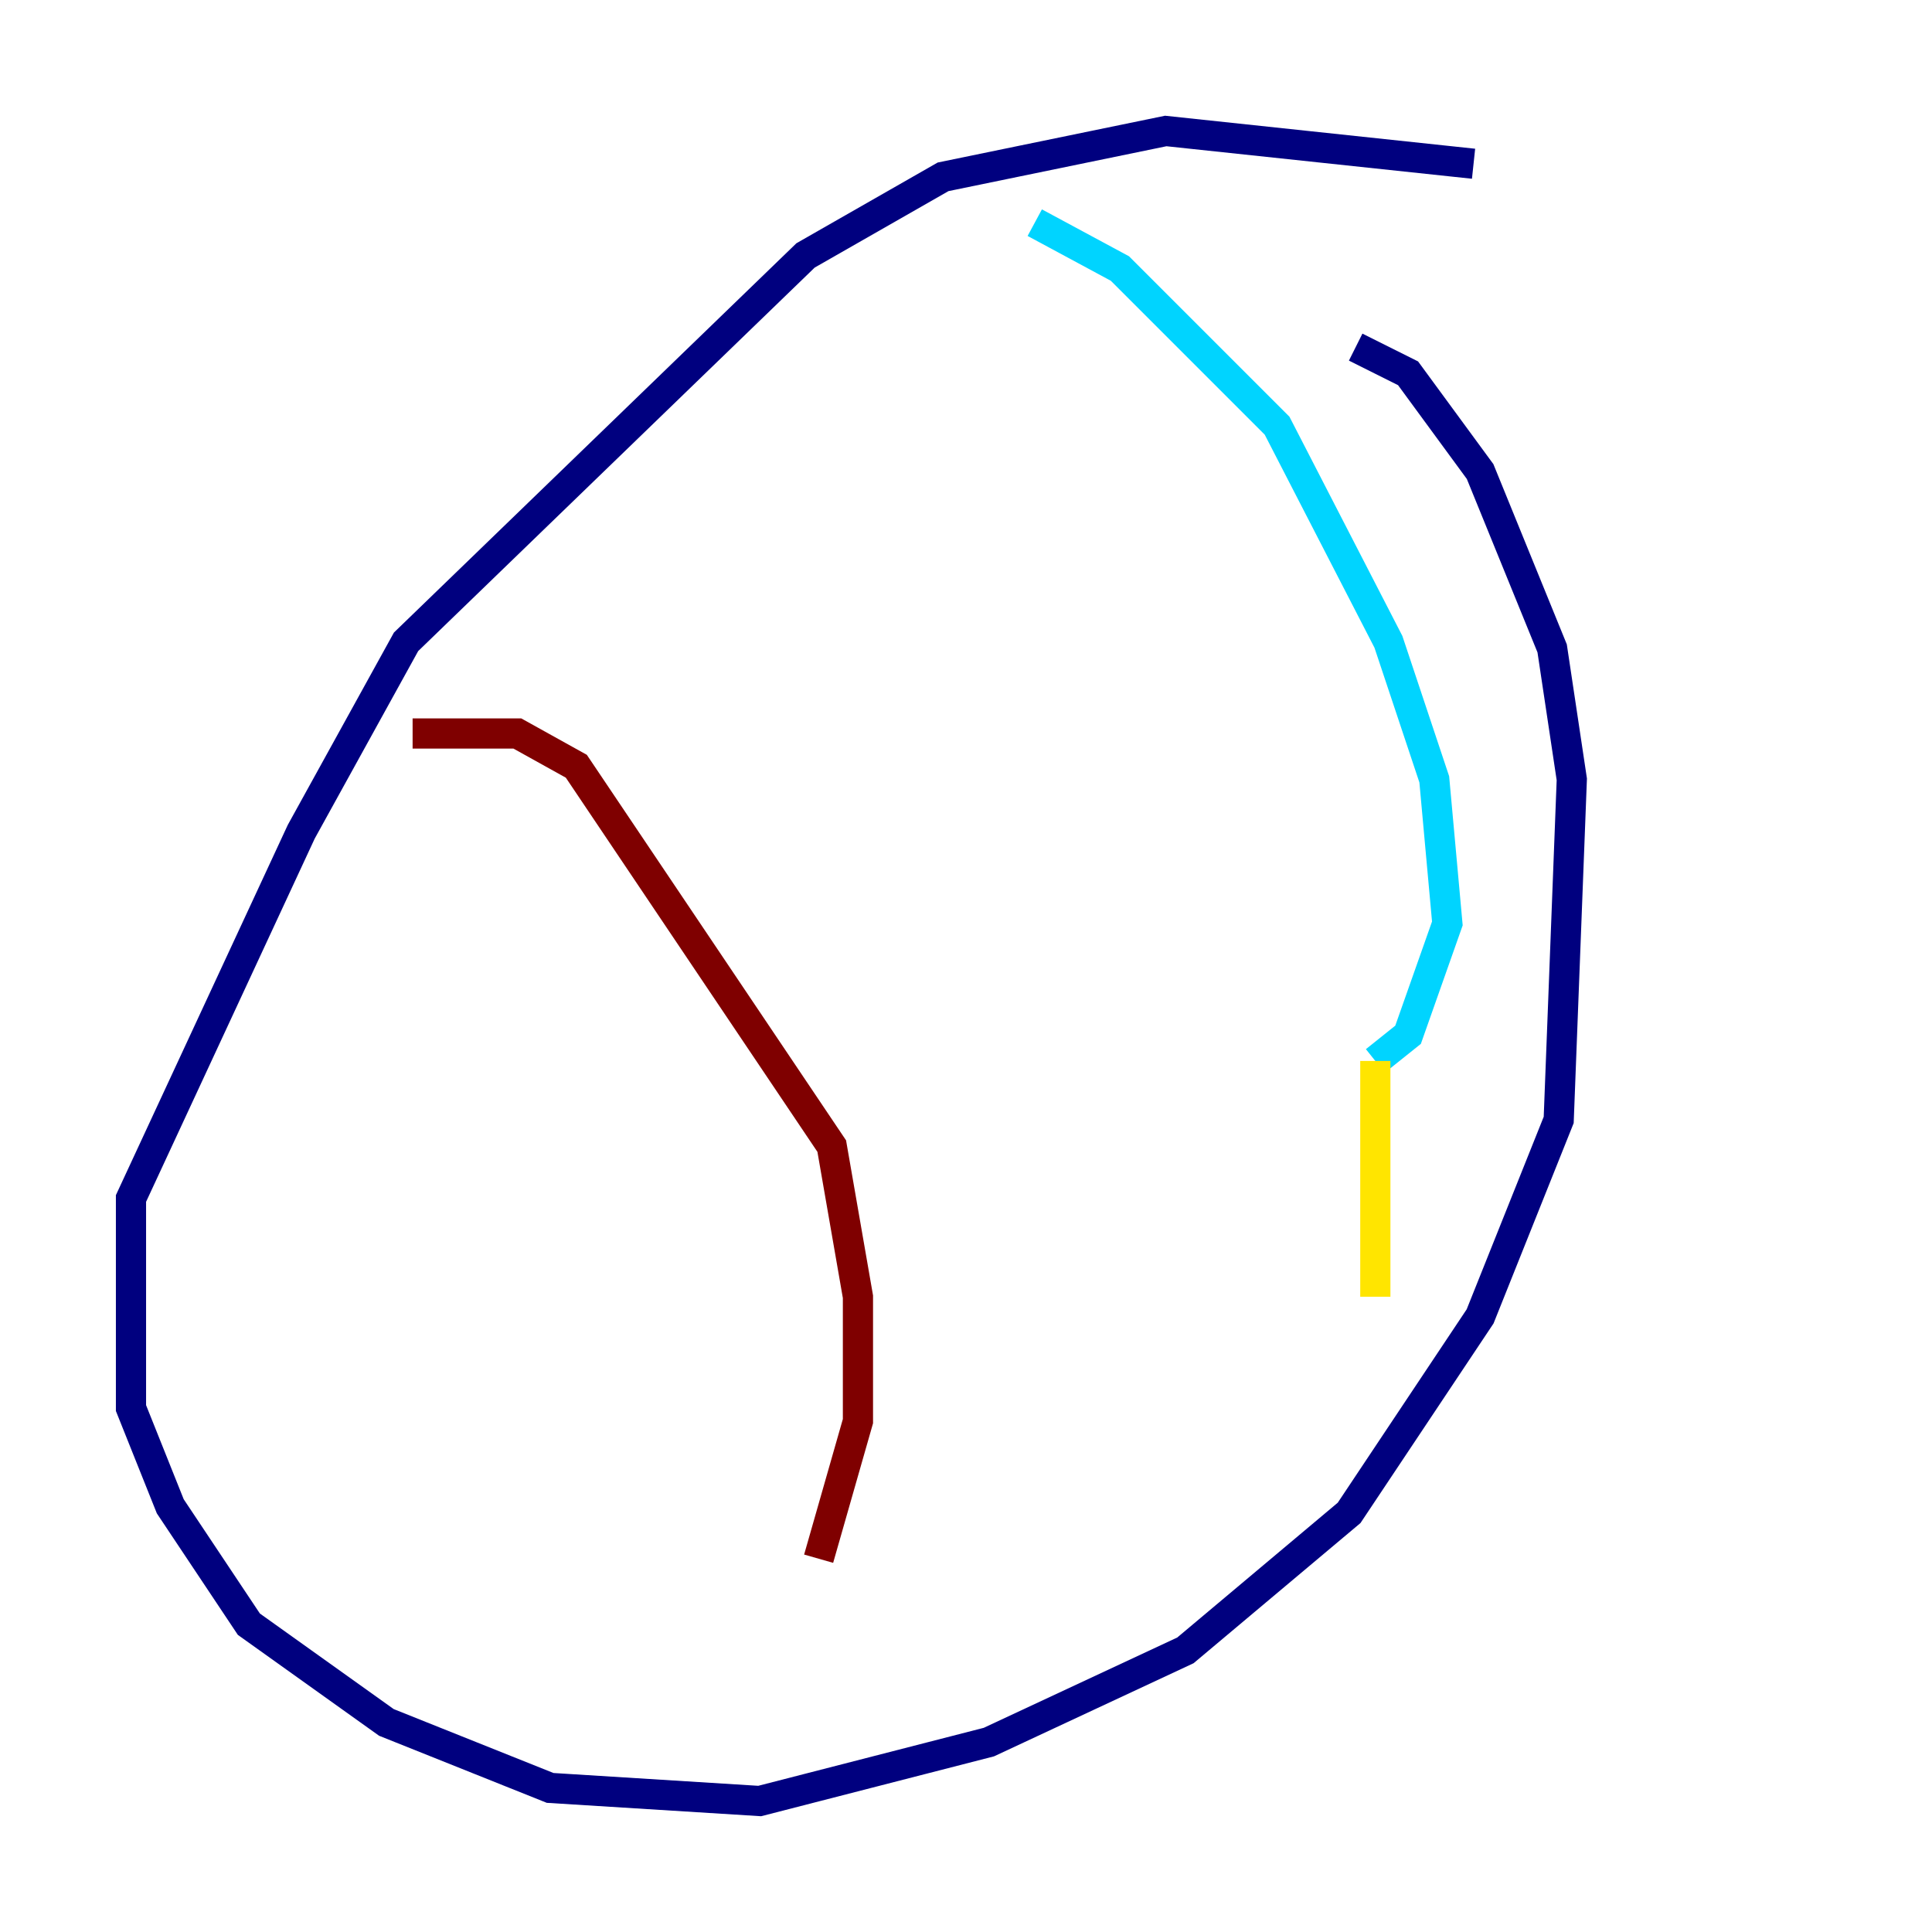 <?xml version="1.0" encoding="utf-8" ?>
<svg baseProfile="tiny" height="128" version="1.2" viewBox="0,0,128,128" width="128" xmlns="http://www.w3.org/2000/svg" xmlns:ev="http://www.w3.org/2001/xml-events" xmlns:xlink="http://www.w3.org/1999/xlink"><defs /><polyline fill="none" points="97.627,10.848 77.234,8.678 62.481,11.715 53.37,16.922 26.902,42.522 19.959,55.105 8.678,79.403 8.678,93.288 11.281,99.797 16.488,107.607 25.6,114.115 36.447,118.454 50.332,119.322 65.519,115.417 78.536,109.342 89.383,100.231 98.061,87.214 103.268,74.197 104.136,51.634 102.834,42.956 98.061,31.241 93.288,24.732 89.817,22.997" stroke="#00007f" stroke-width="2" /><polyline fill="none" points="68.556,14.752 74.197,17.79 84.61,28.203 91.986,42.522 95.024,51.634 95.891,61.18 93.288,68.556 91.119,70.291" stroke="#00d4ff" stroke-width="2" /><polyline fill="none" points="91.119,70.291 91.119,85.912" stroke="#ffe500" stroke-width="2" /><polyline fill="none" points="27.336,48.597 34.278,48.597 38.183,50.766 55.105,75.932 56.841,85.912 56.841,94.156 54.237,103.268" stroke="#7f0000" stroke-width="2" /></svg>
